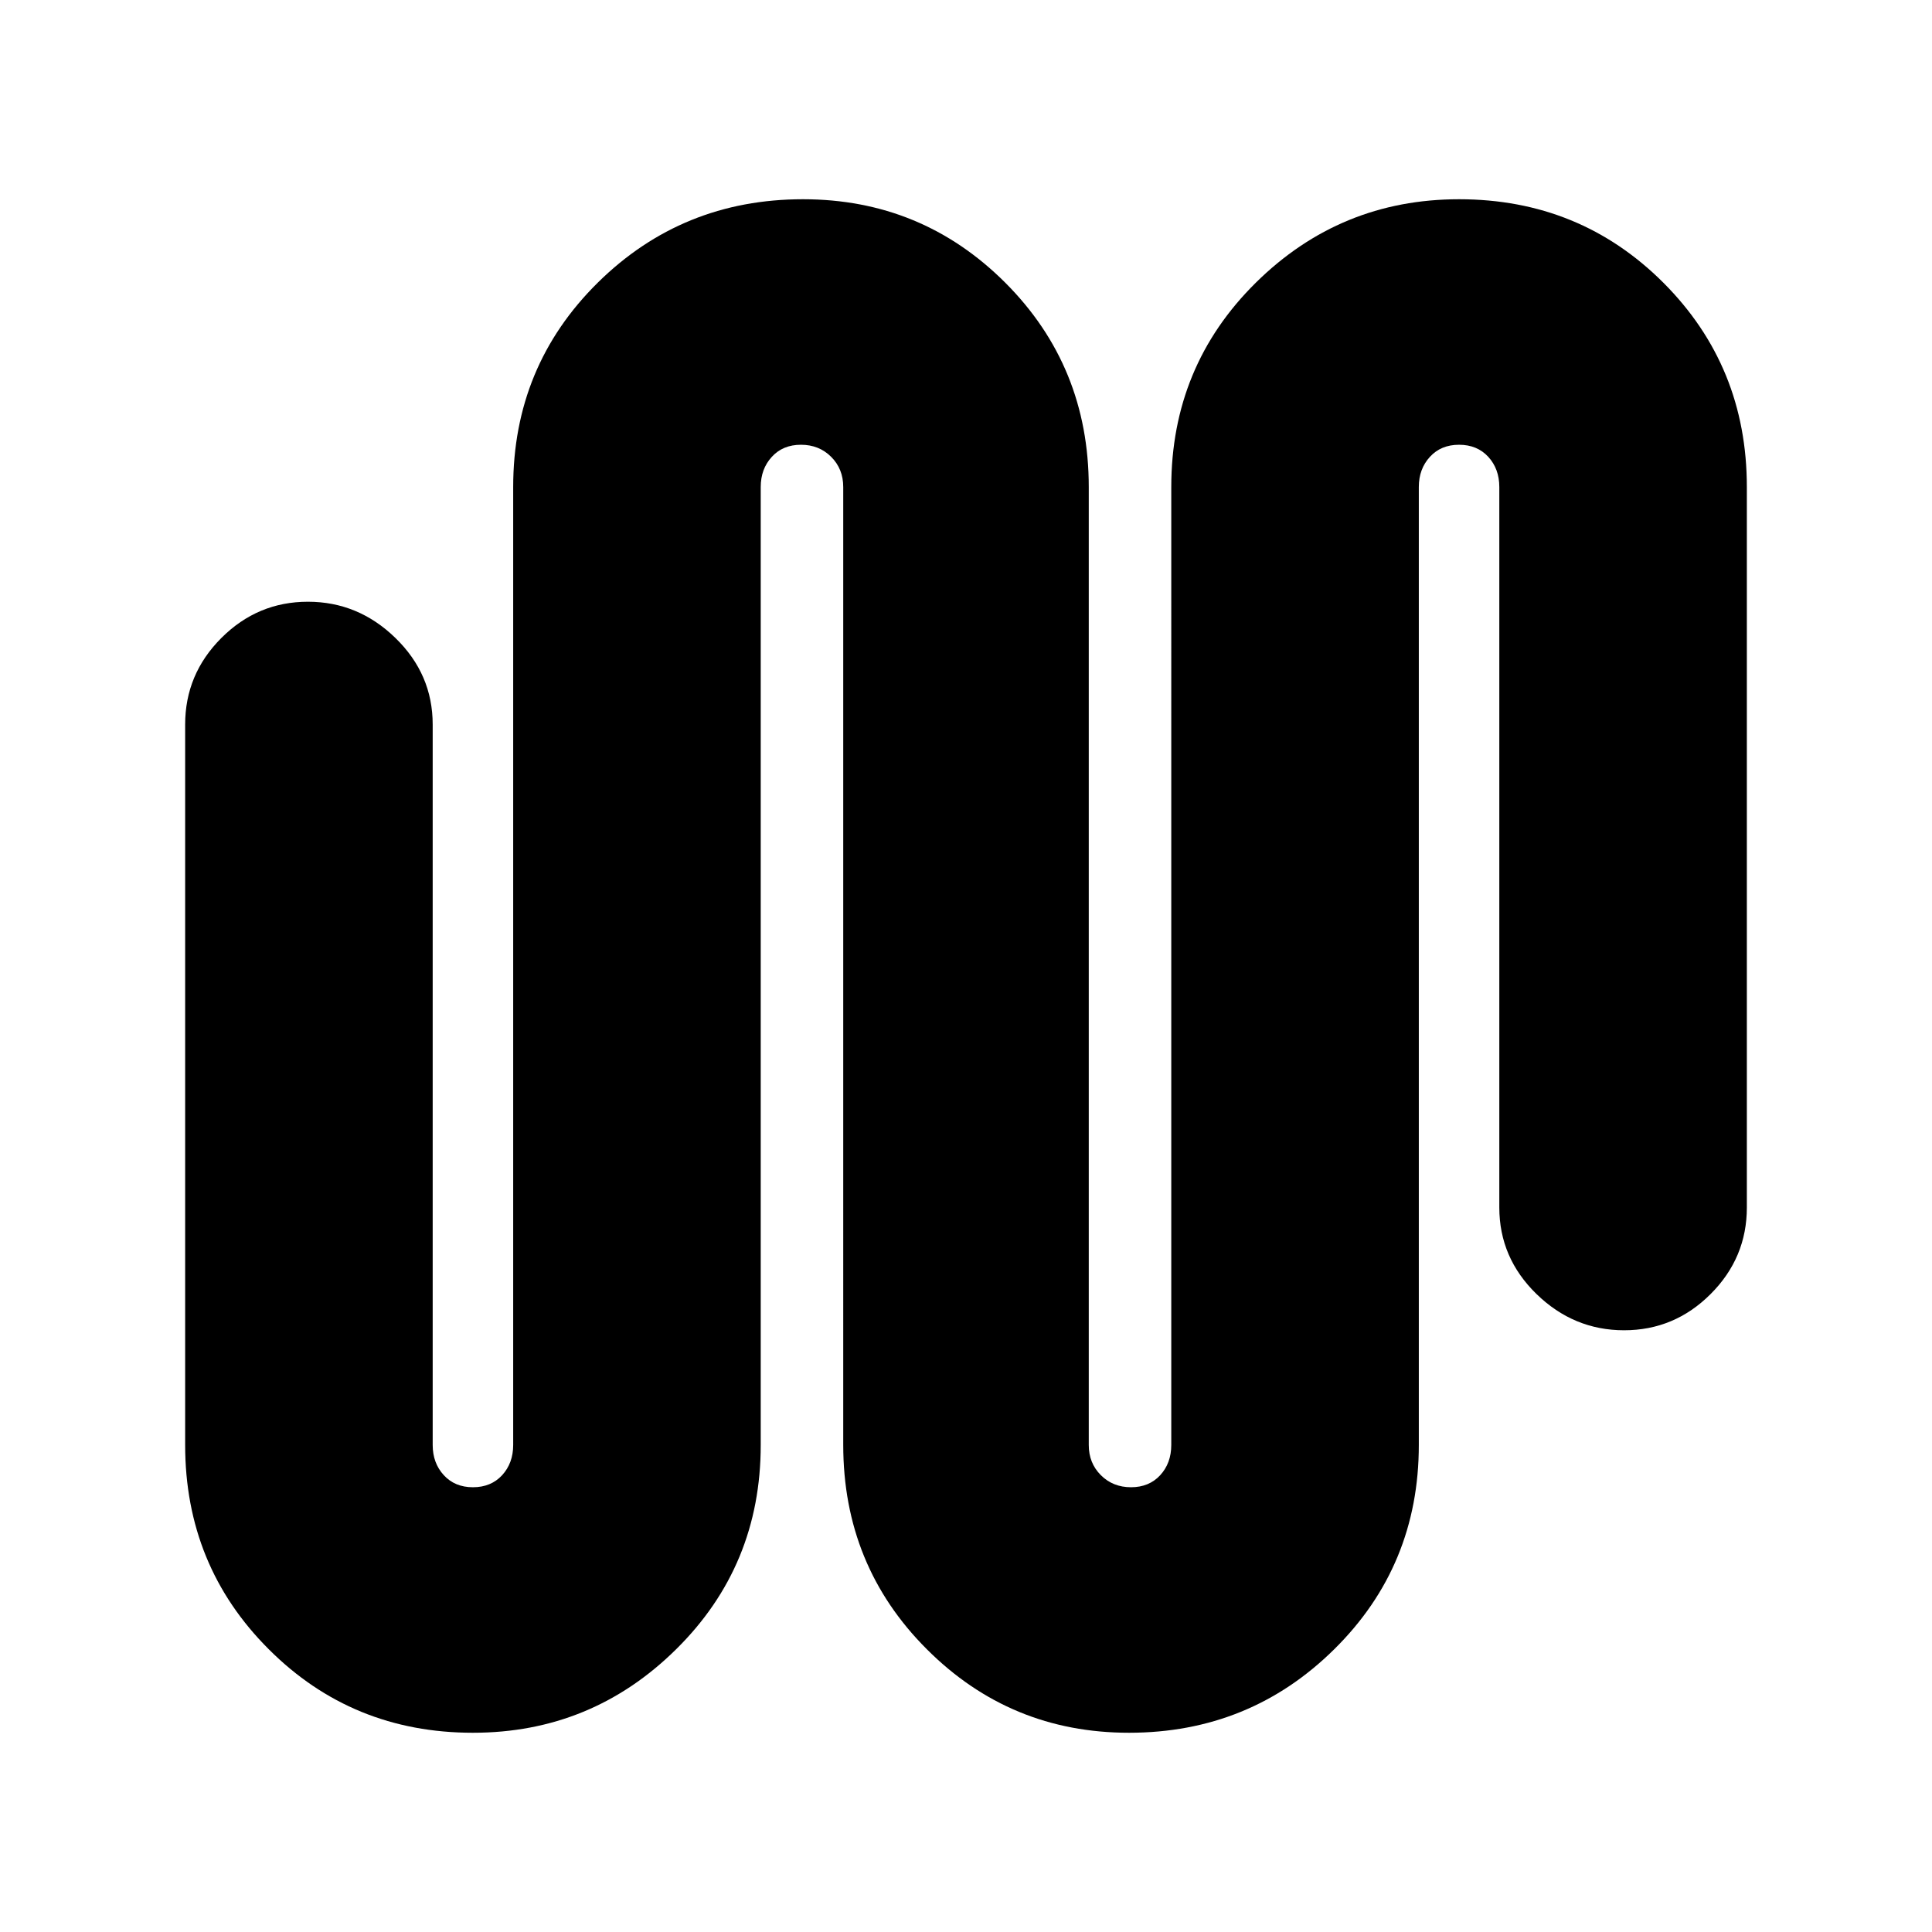 <svg xmlns="http://www.w3.org/2000/svg" height="24" width="24"><path d="M5.875 21.525q-1.5 0-2.537-1.038Q2.3 19.45 2.3 17.95V9q0-.625.45-1.075.45-.45 1.075-.45t1.087.45q.463.45.463 1.075v8.95q0 .225.138.375.137.15.362.15.225 0 .363-.15.137-.15.137-.375V6.05q0-1.5 1.05-2.538 1.05-1.037 2.55-1.037 1.475 0 2.513 1.037 1.037 1.038 1.037 2.538v11.9q0 .225.15.375t.375.15q.225 0 .363-.15.137-.15.137-.375V6.05q0-1.5 1.05-2.538 1.05-1.037 2.525-1.037 1.5 0 2.538 1.037Q21.7 4.55 21.7 6.05V15q0 .625-.45 1.075-.45.45-1.075.45t-1.088-.45q-.462-.45-.462-1.075V6.05q0-.225-.137-.375-.138-.15-.363-.15-.225 0-.362.15-.138.15-.138.375v11.9q0 1.5-1.05 2.537-1.05 1.038-2.55 1.038-1.475 0-2.512-1.038-1.038-1.037-1.038-2.537V6.05q0-.225-.15-.375t-.375-.15q-.225 0-.362.15-.138.15-.138.375v11.9q0 1.5-1.05 2.537-1.05 1.038-2.525 1.038Z"/></svg>